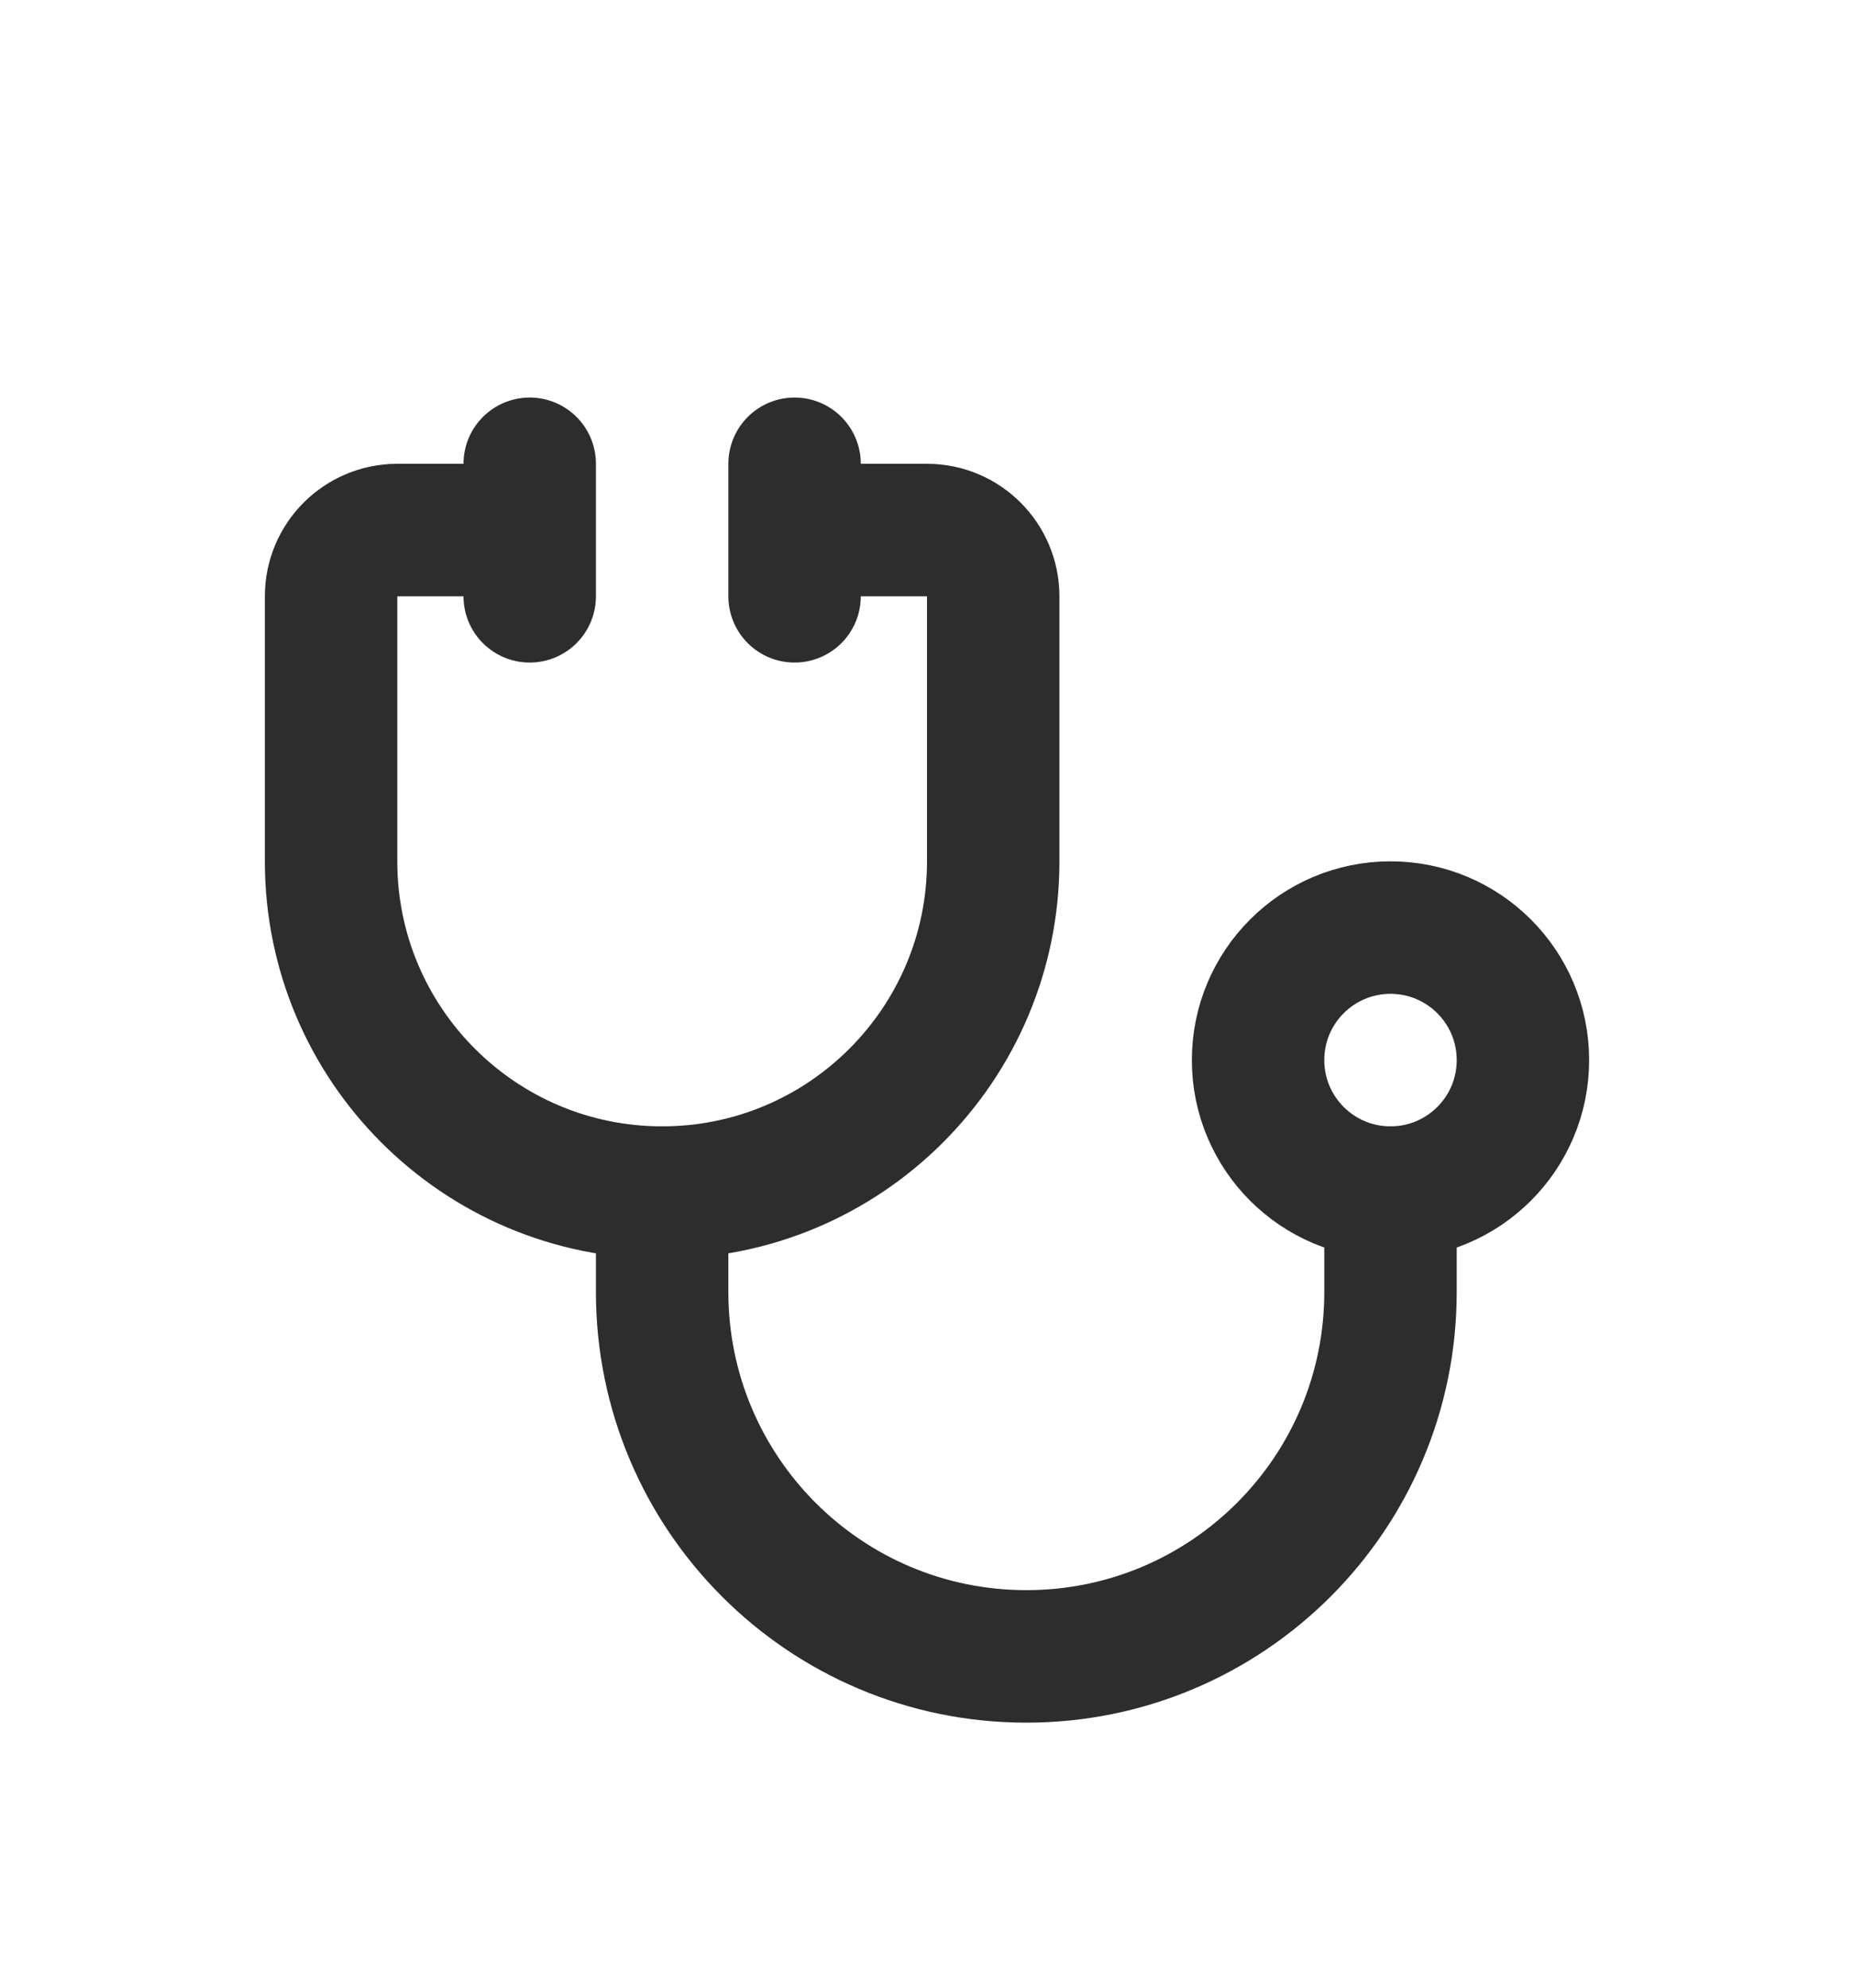 <svg width="28" height="30" viewBox="0 0 28 30" fill="none" xmlns="http://www.w3.org/2000/svg">
<g filter="url(#filter0_d_991_2307)">
<path d="M7 4H6C5.448 4 5 4.448 5 5V9C5 11.761 7.239 14 10 14V14C12.761 14 15 11.761 15 9V5C15 4.448 14.552 4 14 4H13" stroke="#2D2D2D" stroke-width="2" stroke-linecap="round" stroke-linejoin="round"/>
<path d="M10 14V15.5C10 18.538 12.462 21 15.5 21V21C18.538 21 21 18.538 21 15.5V14" stroke="#2D2D2D" stroke-width="2" stroke-linecap="round" stroke-linejoin="round"/>
<path d="M12 3V5" stroke="#2D2D2D" stroke-width="2" stroke-linecap="round" stroke-linejoin="round"/>
<path d="M8 3V5" stroke="#2D2D2D" stroke-width="2" stroke-linecap="round" stroke-linejoin="round"/>
<circle cx="21" cy="12" r="2" stroke="#2D2D2D" stroke-width="2" stroke-linecap="round" stroke-linejoin="round"/>
</g>
<defs>
<filter id="filter0_d_991_2307" x="-2" y="0" width="32" height="32" filterUnits="userSpaceOnUse" color-interpolation-filters="sRGB">
<feFlood flood-opacity="0" result="BackgroundImageFix"/>
<feColorMatrix in="SourceAlpha" type="matrix" values="0 0 0 0 0 0 0 0 0 0 0 0 0 0 0 0 0 0 127 0" result="hardAlpha"/>
<feOffset dy="4"/>
<feGaussianBlur stdDeviation="2"/>
<feComposite in2="hardAlpha" operator="out"/>
<feColorMatrix type="matrix" values="0 0 0 0 0 0 0 0 0 0 0 0 0 0 0 0 0 0 0.25 0"/>
<feBlend mode="normal" in2="BackgroundImageFix" result="effect1_dropShadow_991_2307"/>
<feBlend mode="normal" in="SourceGraphic" in2="effect1_dropShadow_991_2307" result="shape"/>
</filter>
</defs>
</svg>
